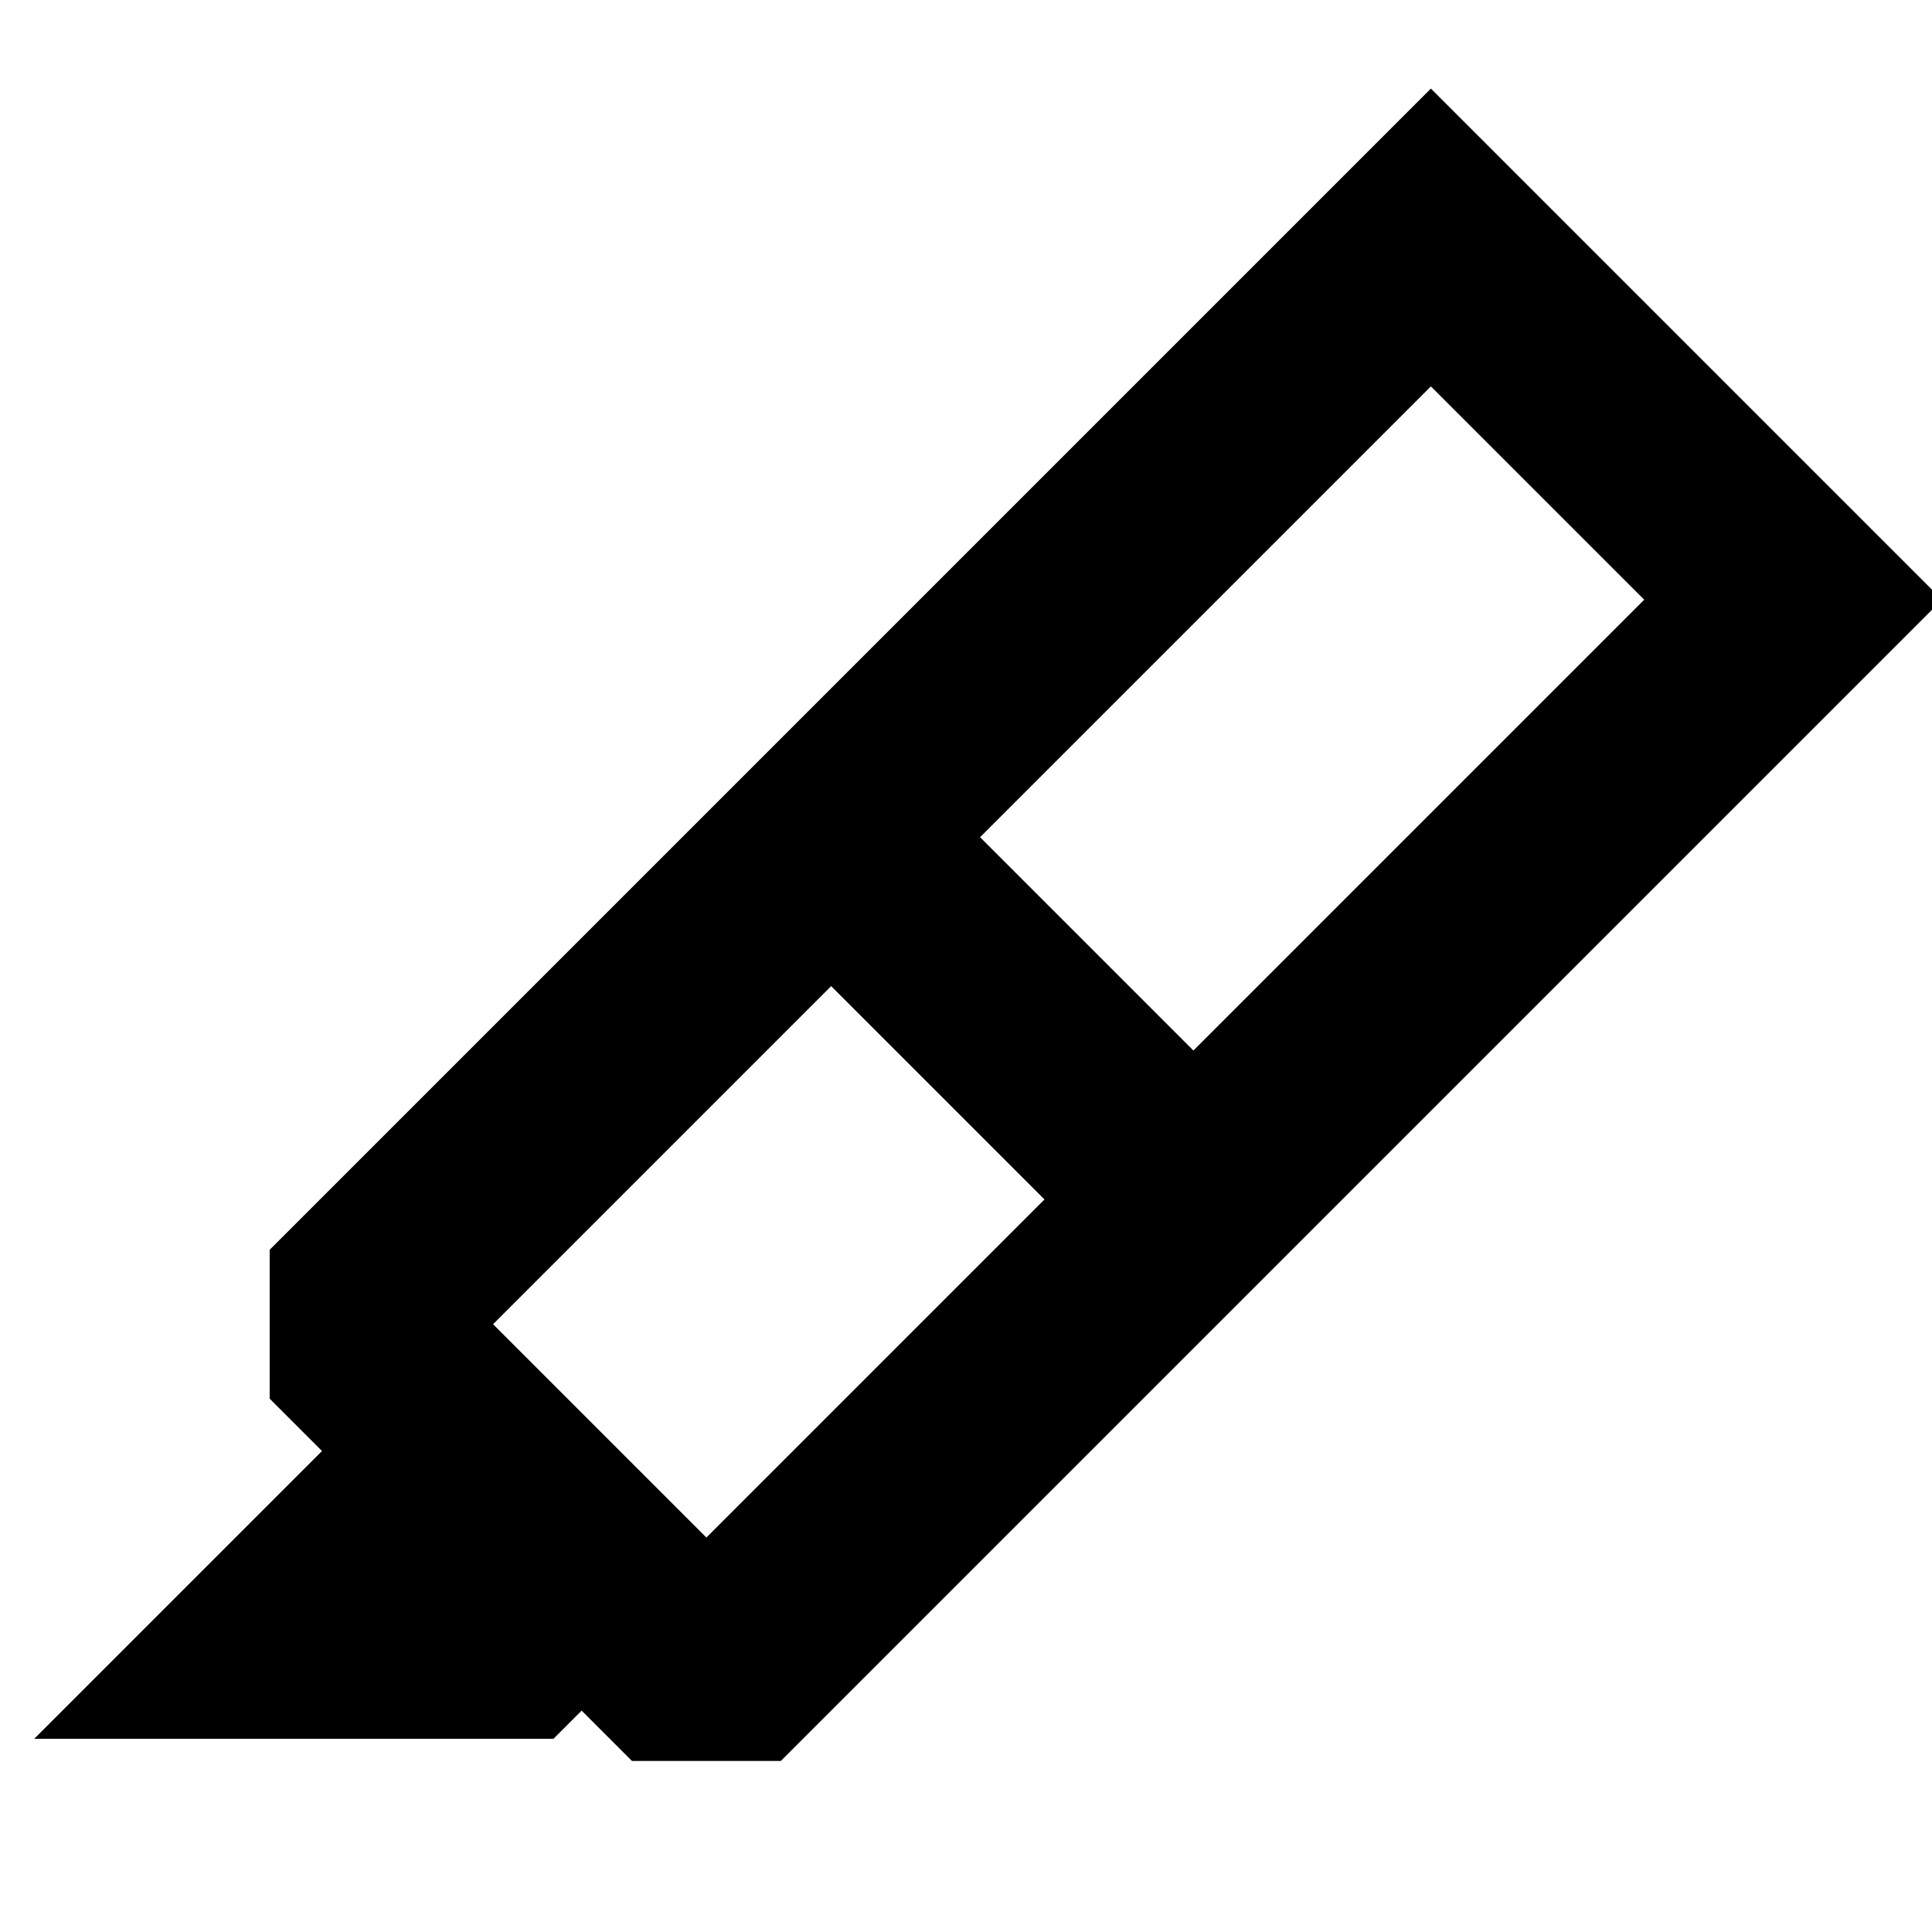 <svg xmlns="http://www.w3.org/2000/svg" height="24" viewBox="0 -960 960 960" width="24"><path d="m519-364-53-53-53-53-168 168 106 106 168-168Zm-32-180 53 53 53 53 224-224-106-106-224 224ZM17-96l143-143-26-26v-74l242-242 254 254L388-85h-74l-25-25-14 14H17Zm359-485 335-335 254 254-335 335-254-254Z"/></svg>